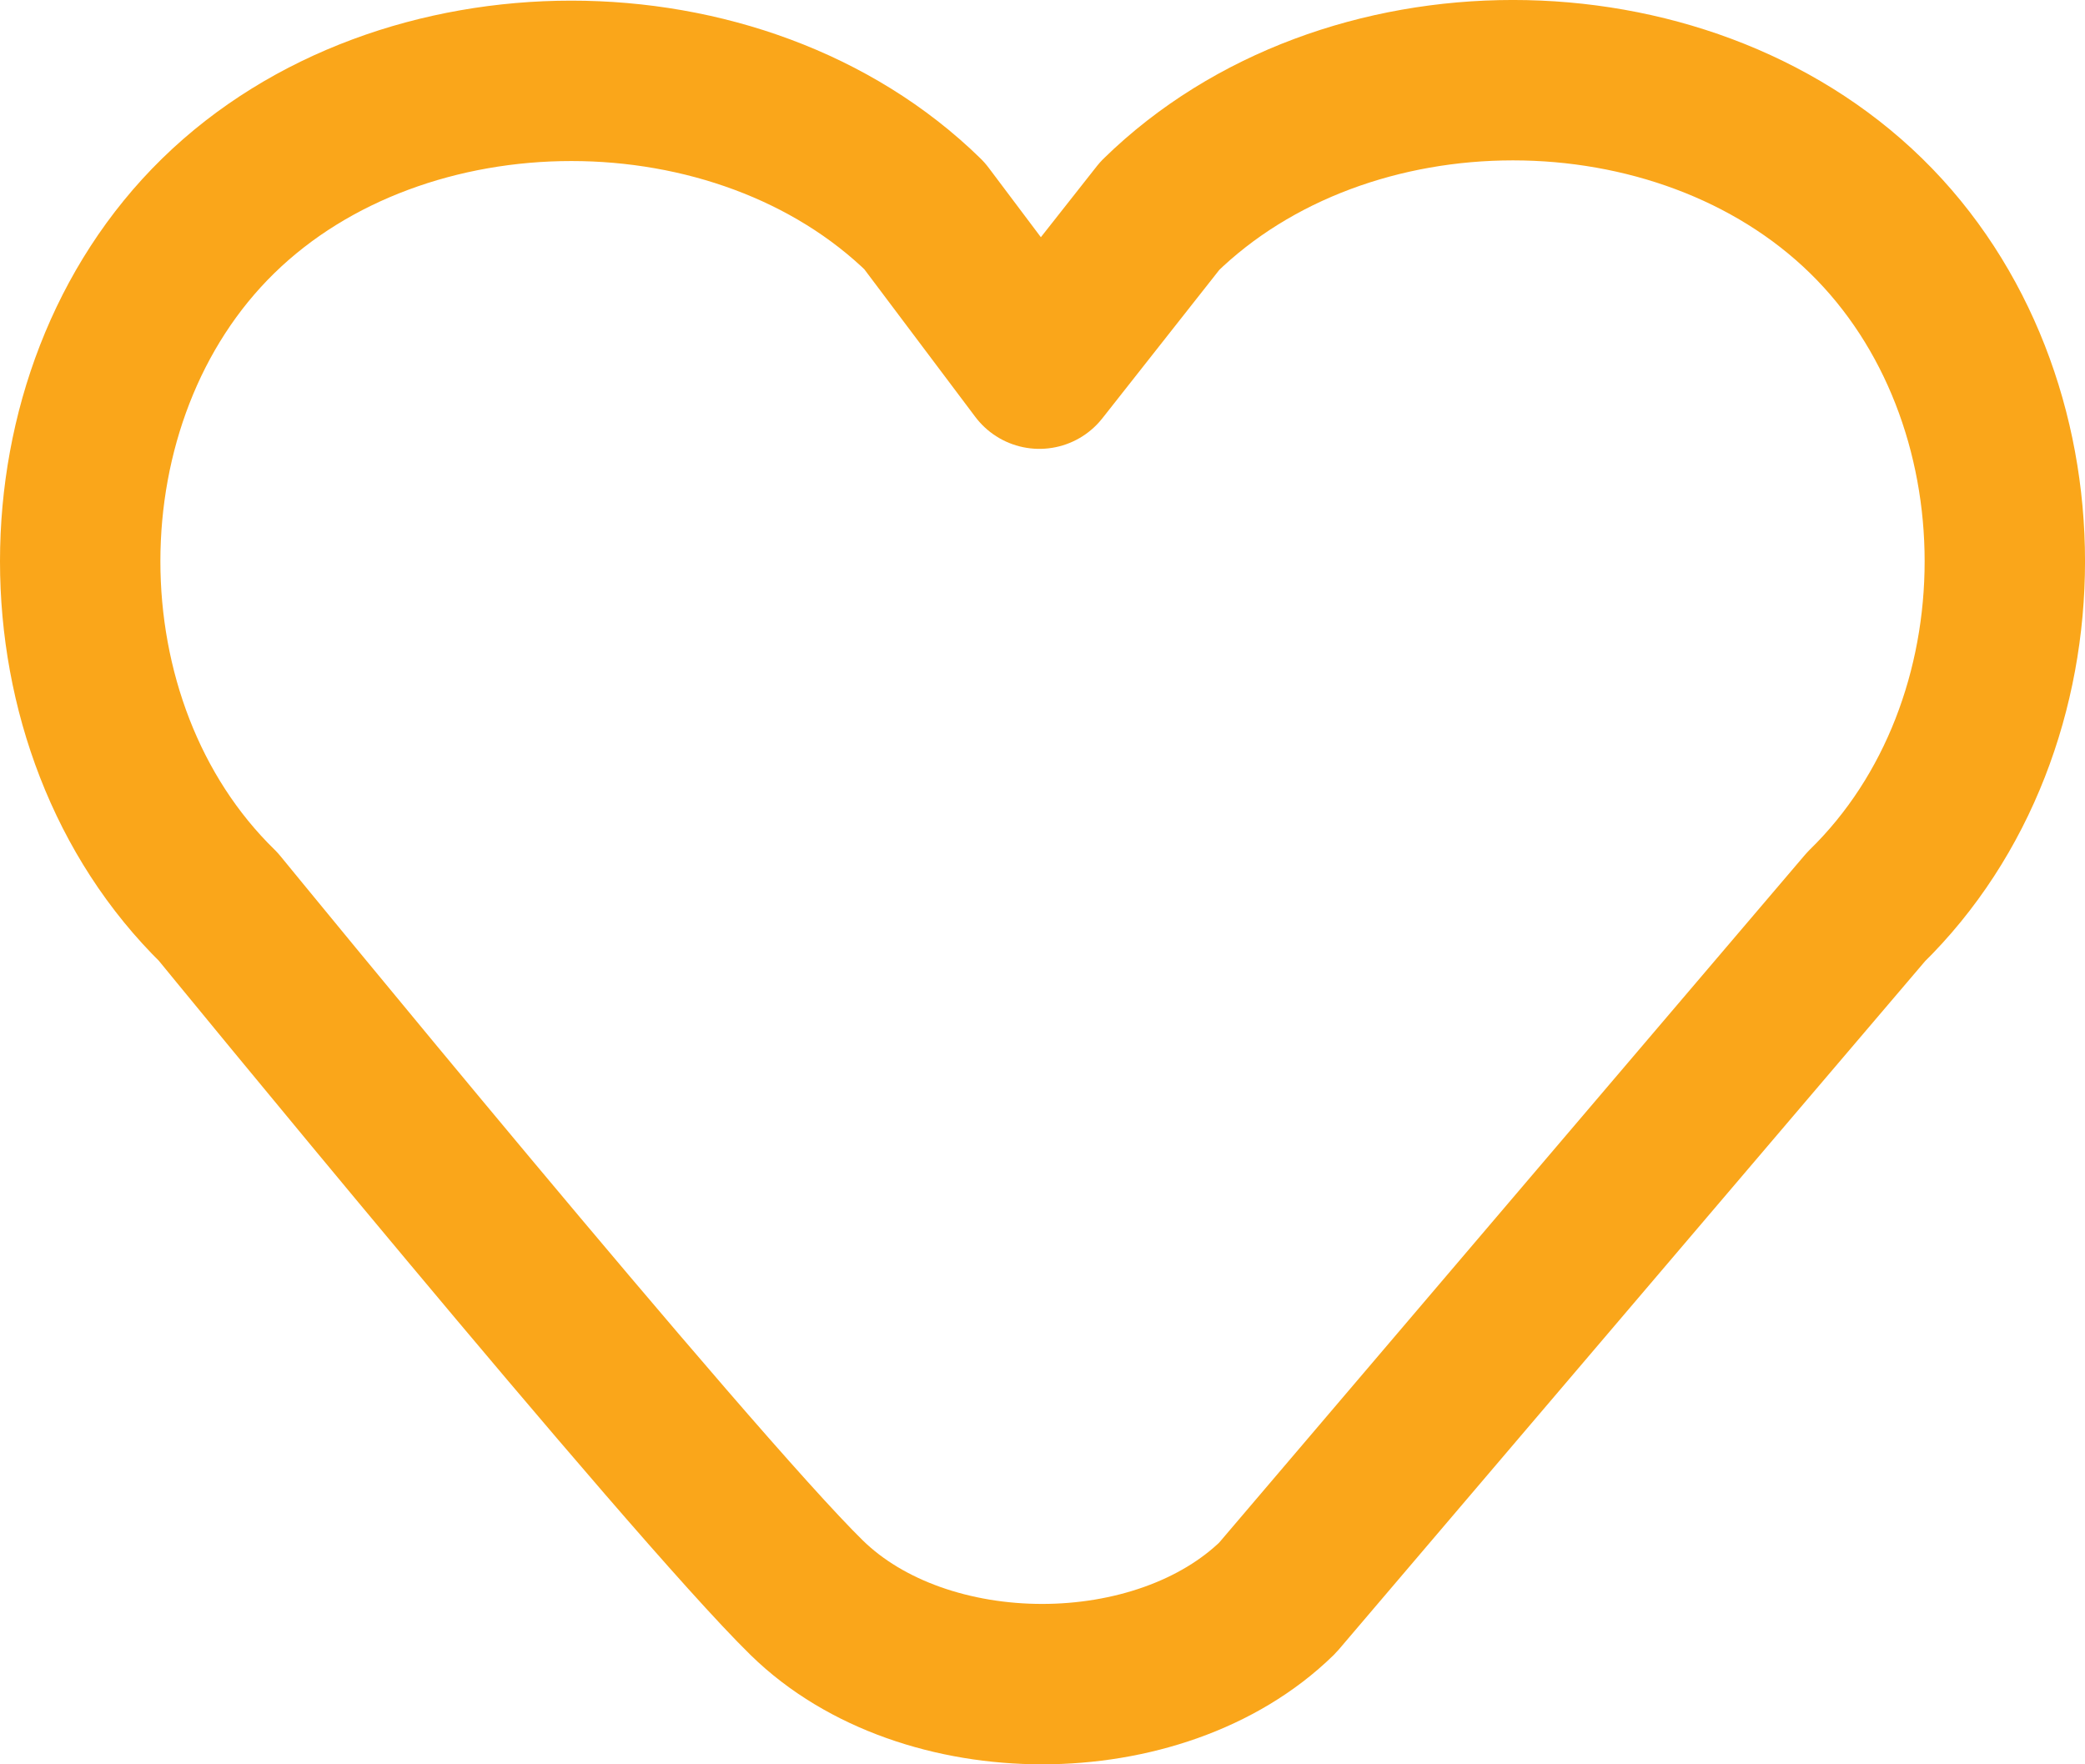 <svg width="26" height="22" viewBox="0 0 26 22" fill="none" xmlns="http://www.w3.org/2000/svg">
<path d="M2.722 11.307C2.722 11.307 8.593 18.487 10.06 19.923C11.528 21.359 14.463 21.359 15.931 19.923L23.27 11.307C25.577 9.053 25.577 4.945 23.27 2.691C20.962 0.436 16.771 0.436 14.463 2.691L12.961 4.597L11.528 2.691C9.232 0.447 5.018 0.447 2.722 2.691C0.426 4.934 0.426 9.064 2.722 11.307Z" stroke="#FAA61A" stroke-width="2" stroke-linecap="round" stroke-linejoin="round"/>
</svg>
